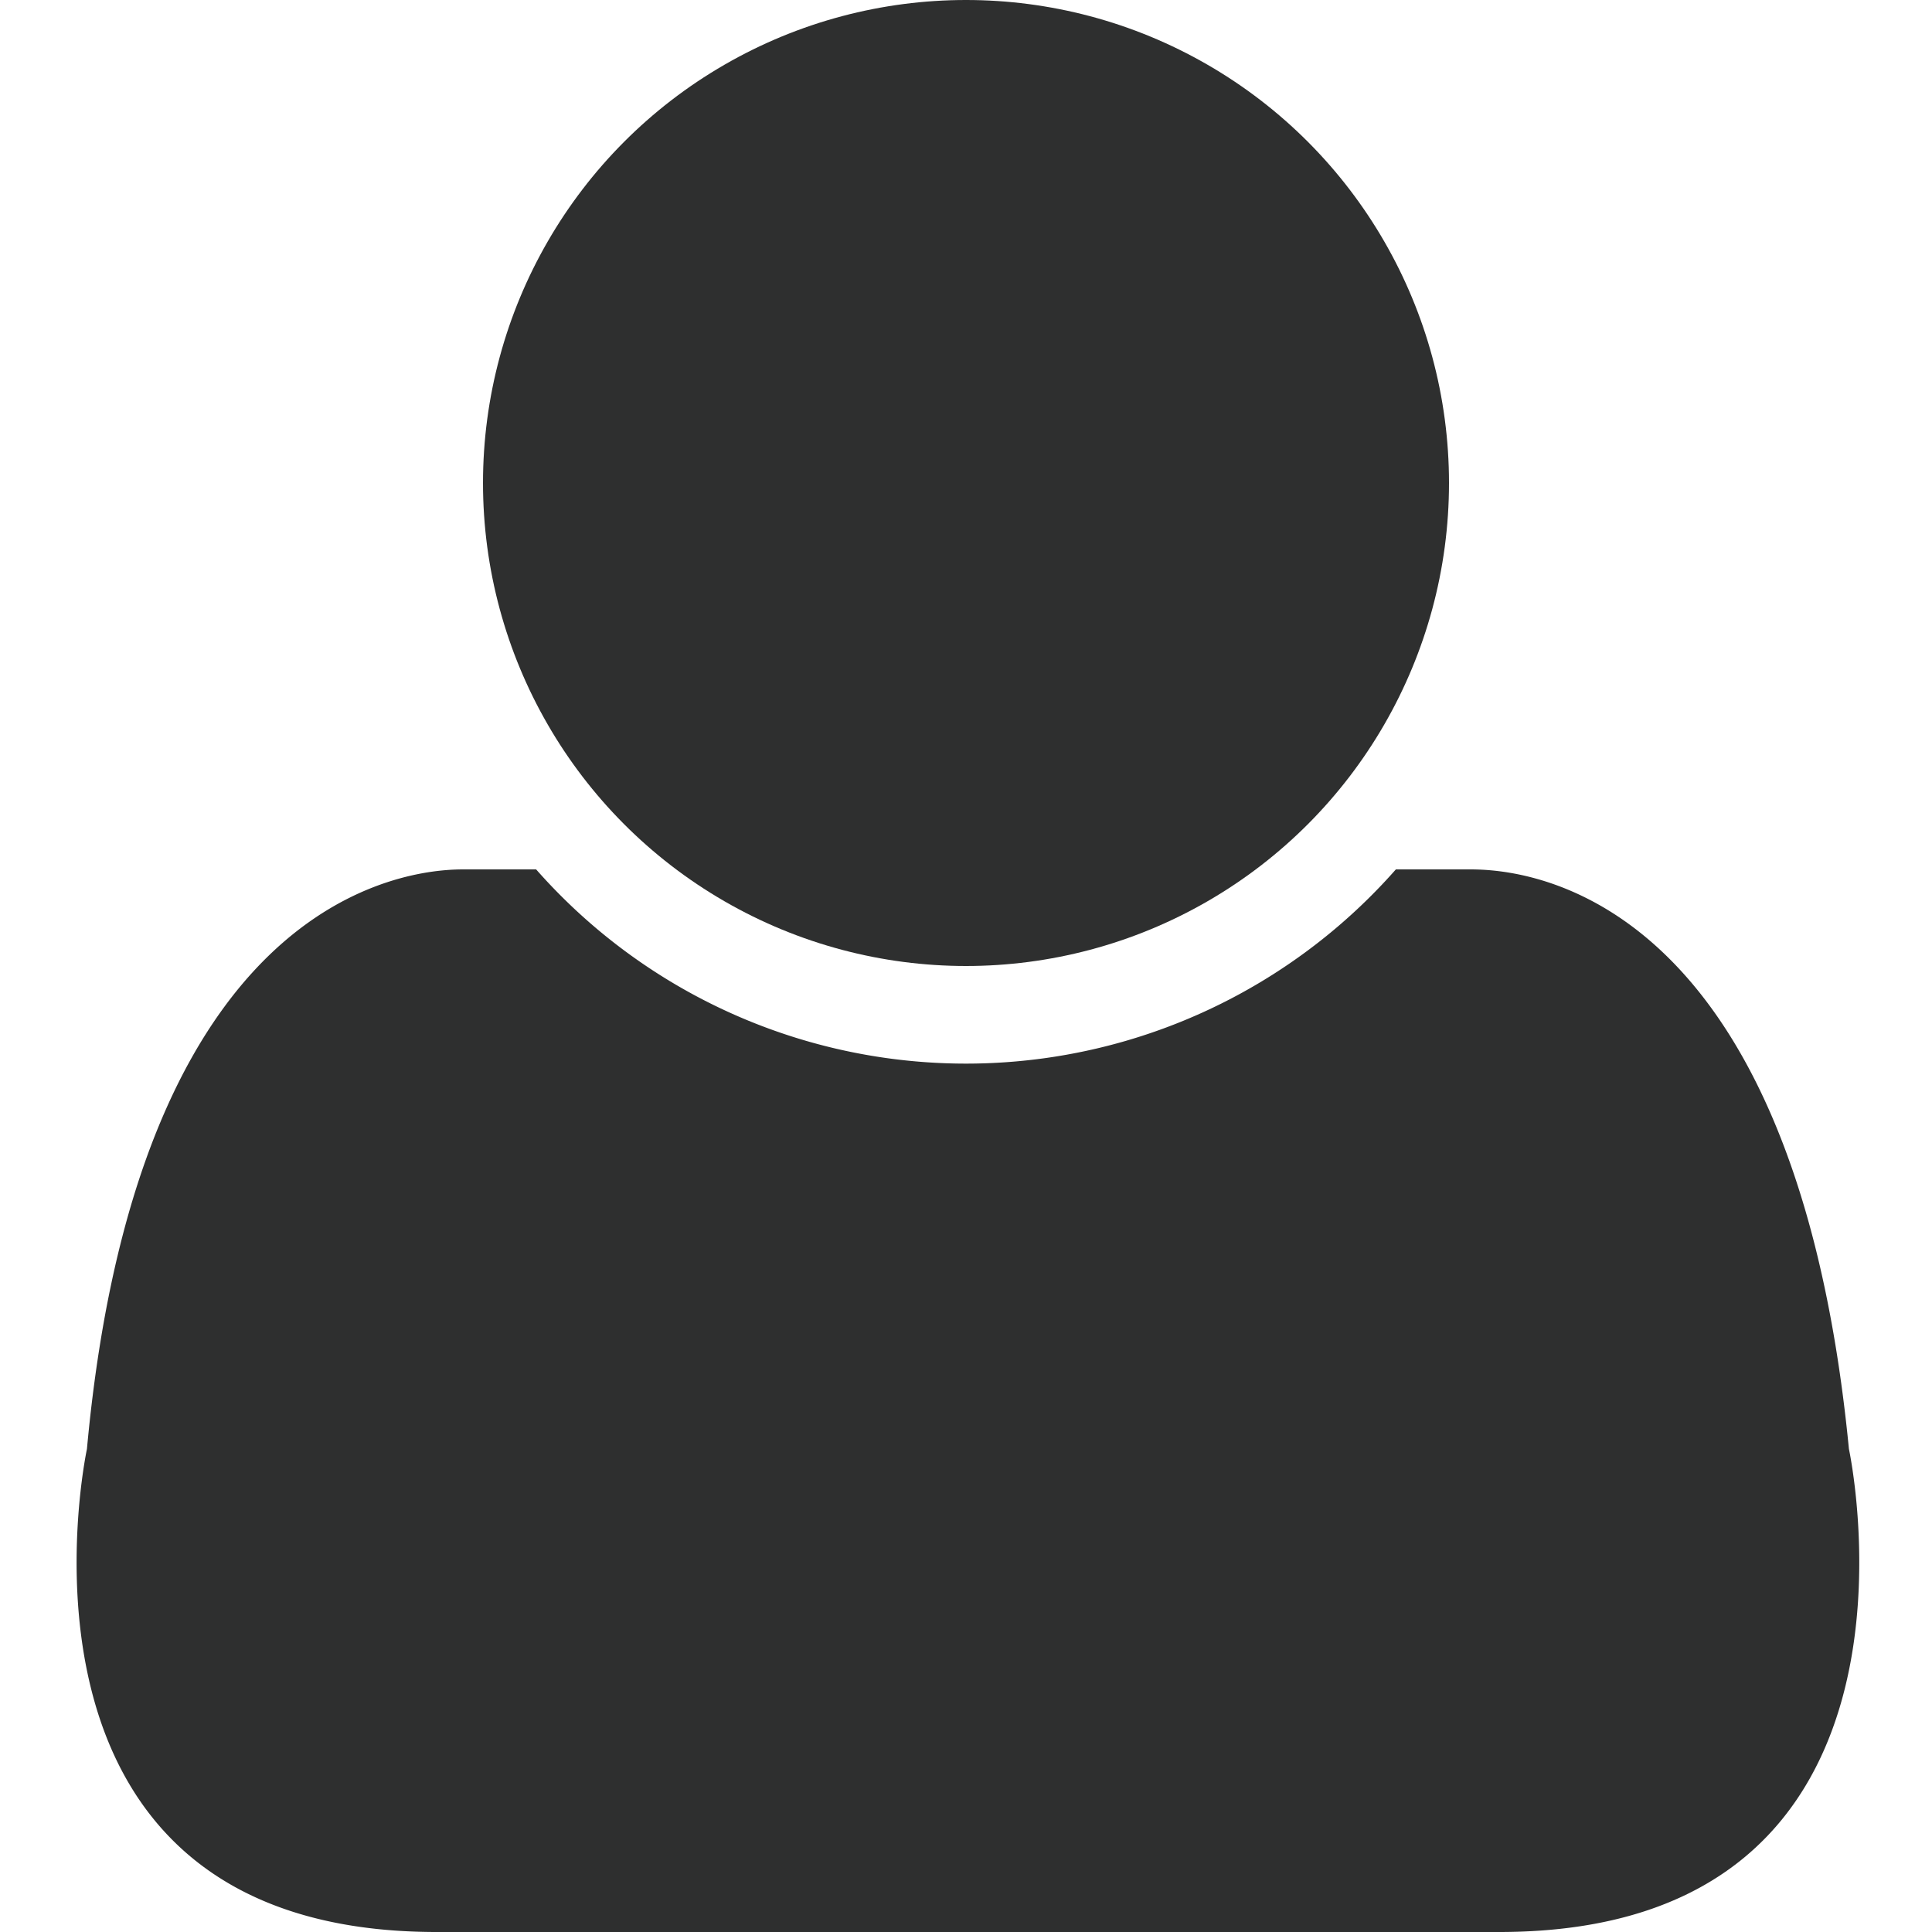<svg id="레이어_1" data-name="레이어 1" xmlns="http://www.w3.org/2000/svg" viewBox="0 0 20 20"><defs><style>.cls-1{fill:#2e2f2f;}</style></defs><circle class="cls-1" cx="10" cy="5" r="5"/><path class="cls-1" d="M15.19,9h-.74a5.93,5.93,0,0,1-8.9,0H4.81c-.33,0-3.36,0-3.91,6,0,0-1.08,5,3.62,5h11c4.7,0,3.62-5,3.62-5C18.55,8.94,15.52,9,15.19,9Z"/></svg>